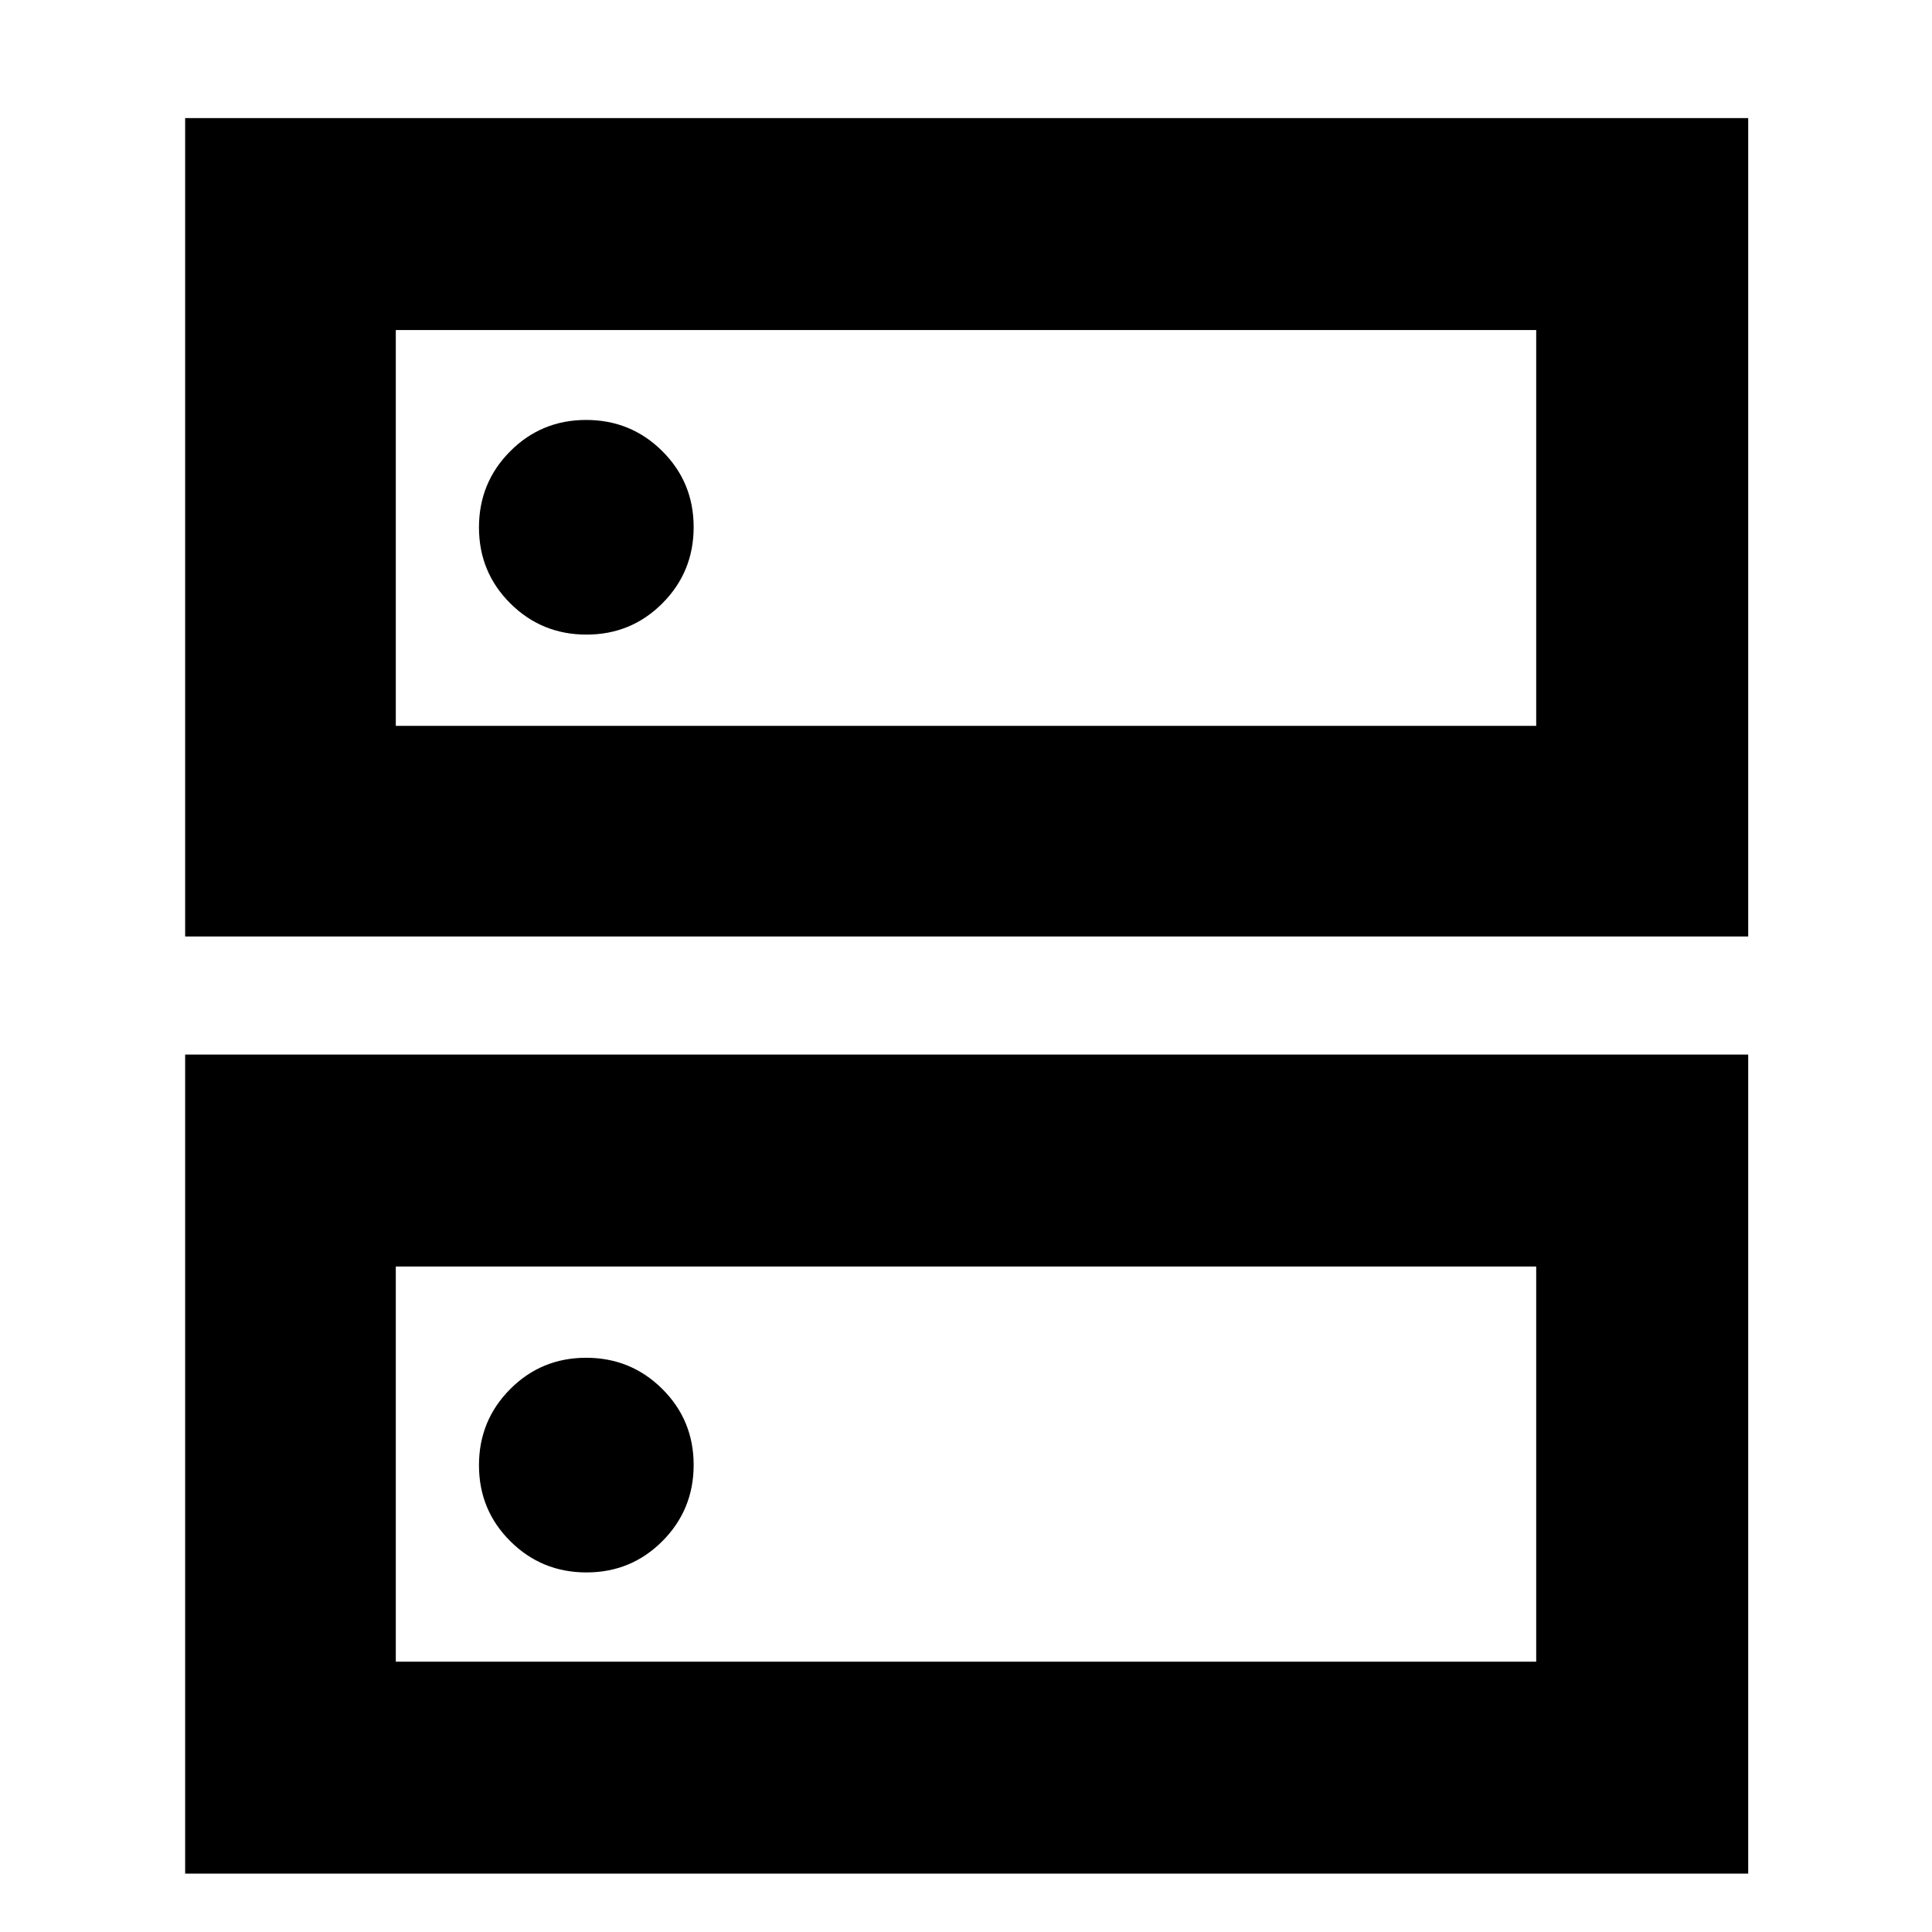 <svg xmlns="http://www.w3.org/2000/svg" height="40" viewBox="0 -960 960 960" width="40"><path d="M291.25-751.33q-22.25 0-37.75 15.58-15.5 15.57-15.5 37.83 0 22.25 15.58 37.75t37.83 15.5q22.26 0 37.76-15.58 15.5-15.57 15.5-37.83 0-22.25-15.58-37.75t-37.84-15.5Zm0 466q-22.25 0-37.75 15.58-15.5 15.57-15.5 37.83 0 22.25 15.58 37.75t37.83 15.5q22.26 0 37.76-15.58 15.5-15.57 15.5-37.83 0-22.25-15.58-37.75t-37.84-15.5ZM92-494.67v-406.66h776.67v406.66H92ZM196.67-796v196.67h566.66V-796H196.67ZM92-29v-407h776.67v407H92Zm104.67-301.67v196.34h566.66v-196.34H196.67Zm0-465.33v196.67V-796Zm0 465.33v196.34-196.34Z"/></svg>